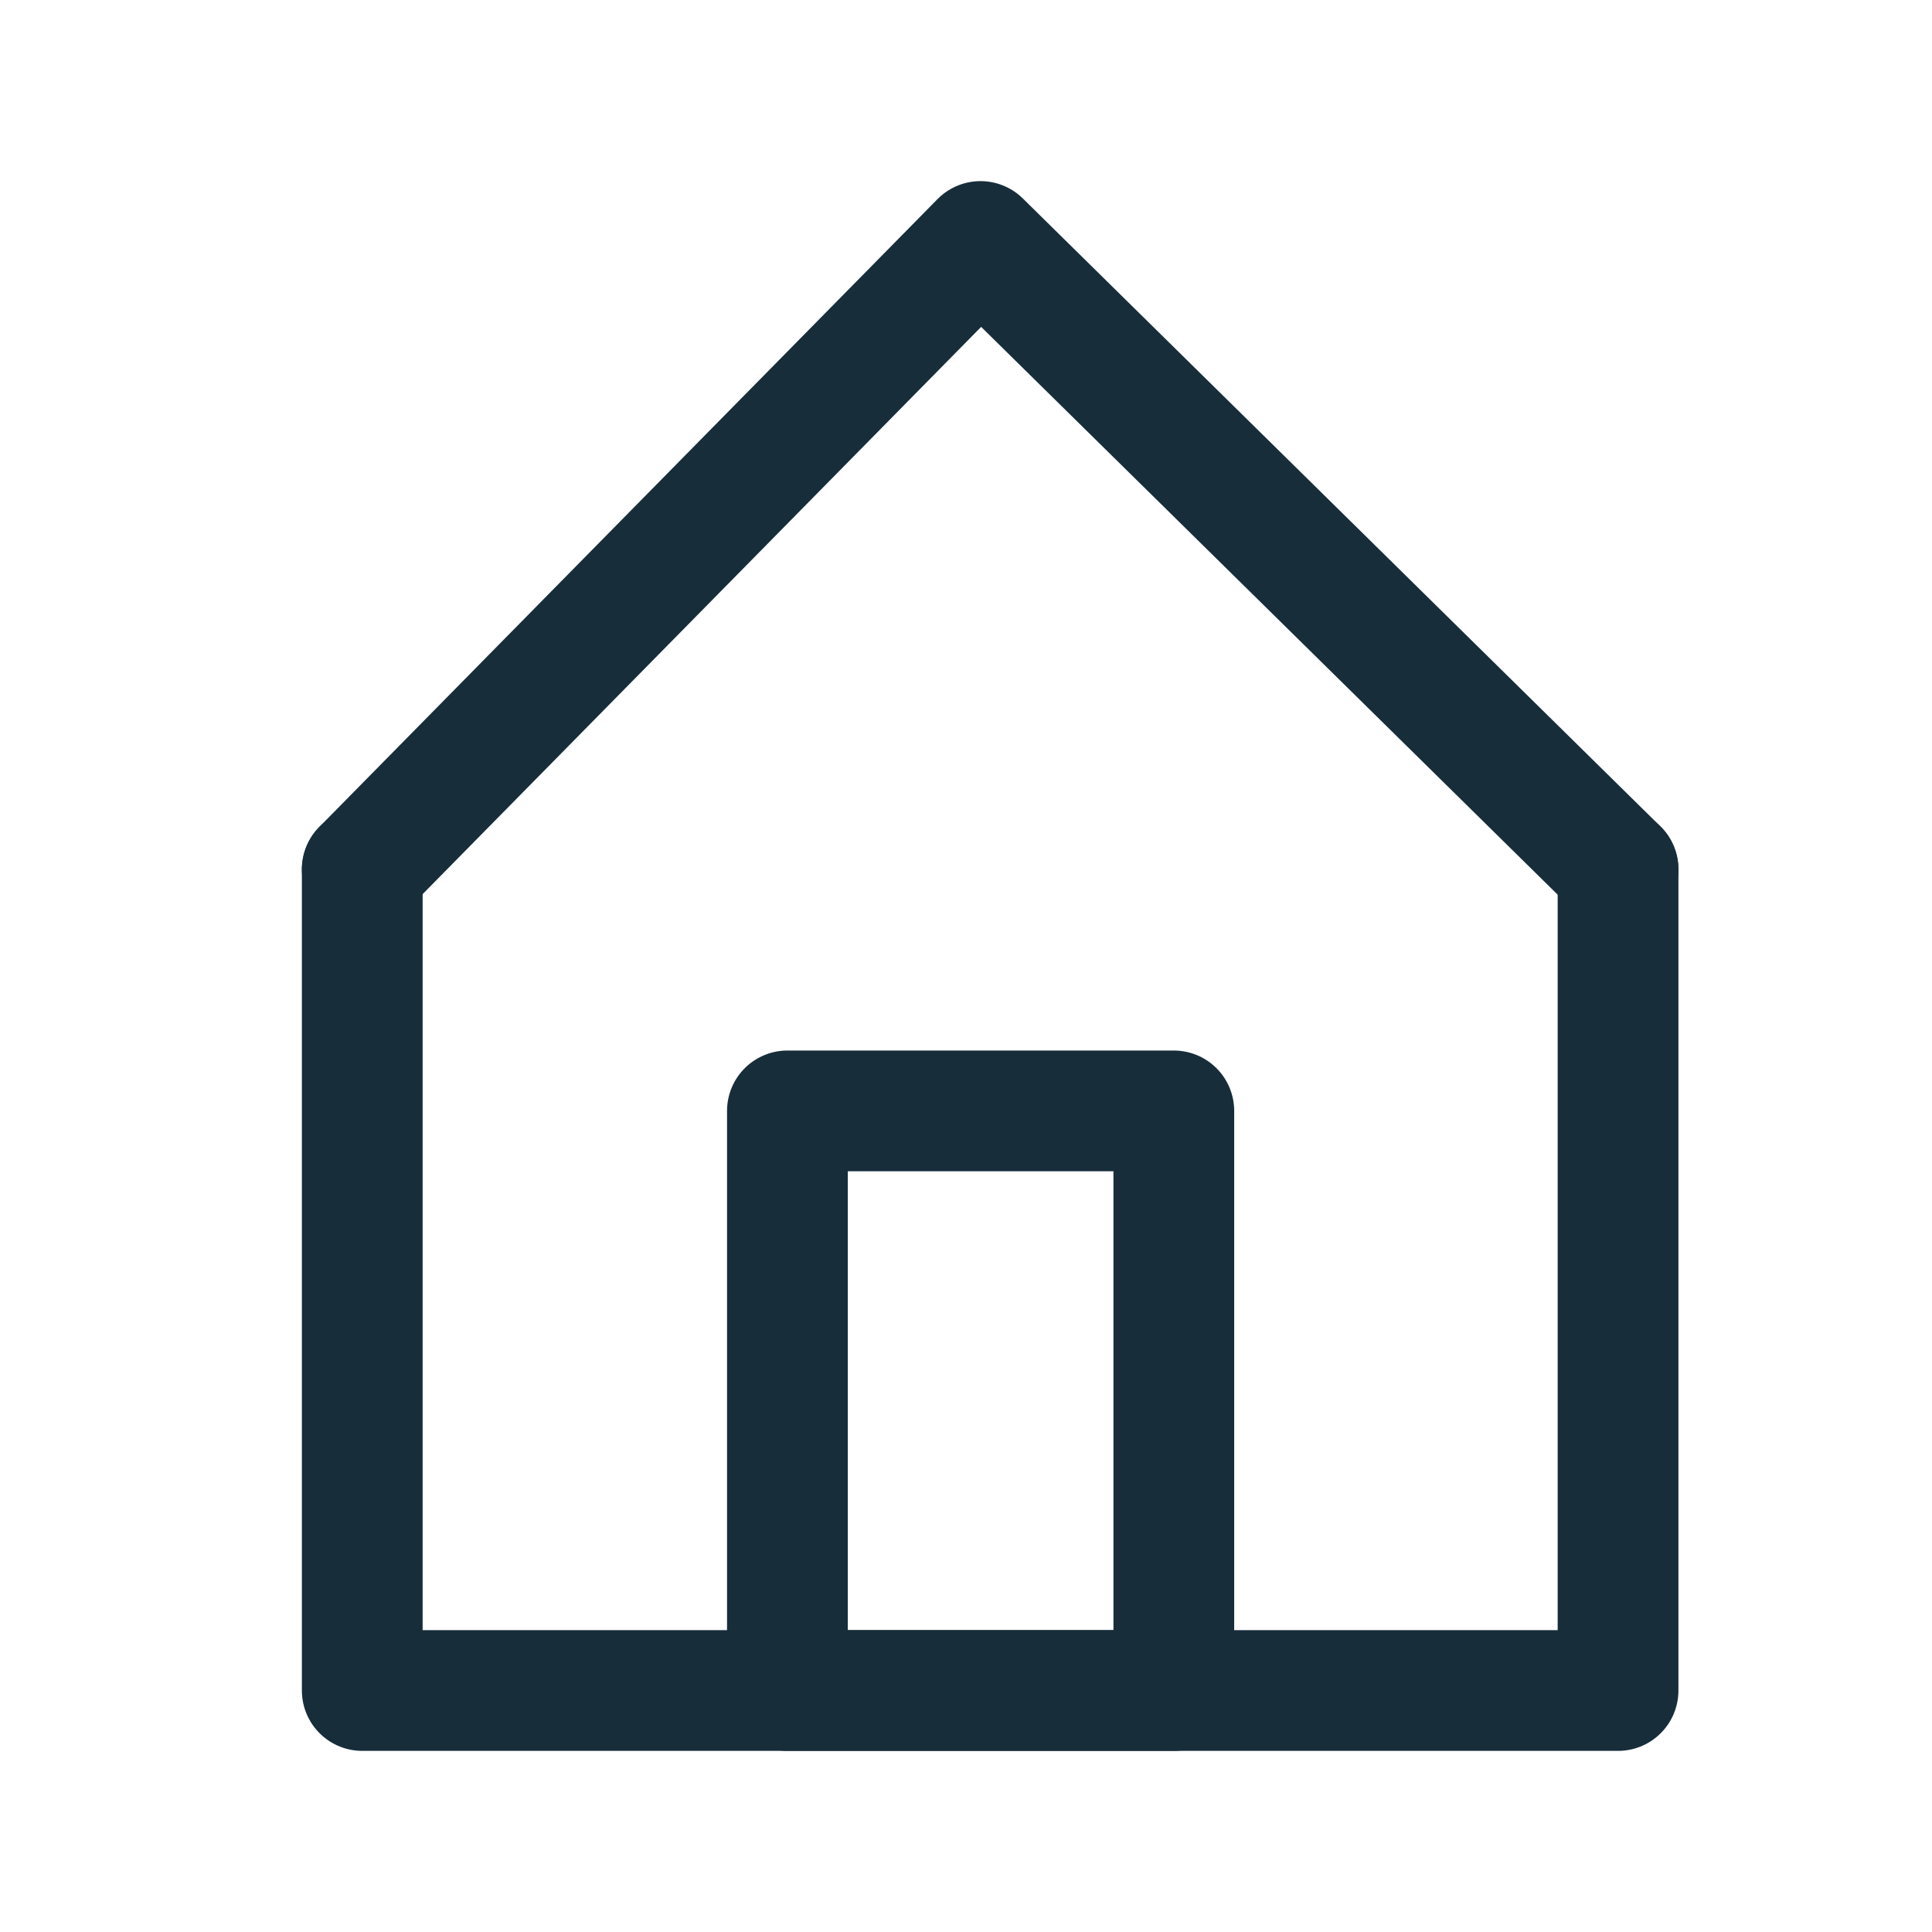<svg width="16" height="16" viewBox="0 0 16 16" fill="none" xmlns="http://www.w3.org/2000/svg">
<path d="M3 7.2V14H13.4V7.2" stroke="#172D3A" stroke-miterlimit="10" stroke-linecap="round" stroke-linejoin="round"/>
<path d="M3 7.2L8.12 2L13.4 7.2" stroke="#172D3A" stroke-miterlimit="10" stroke-linecap="round" stroke-linejoin="round"/>
<path d="M9.721 9.2H6.521V14H9.721V9.2Z" stroke="#172D3A" stroke-miterlimit="10" stroke-linecap="round" stroke-linejoin="round"/>
</svg>
